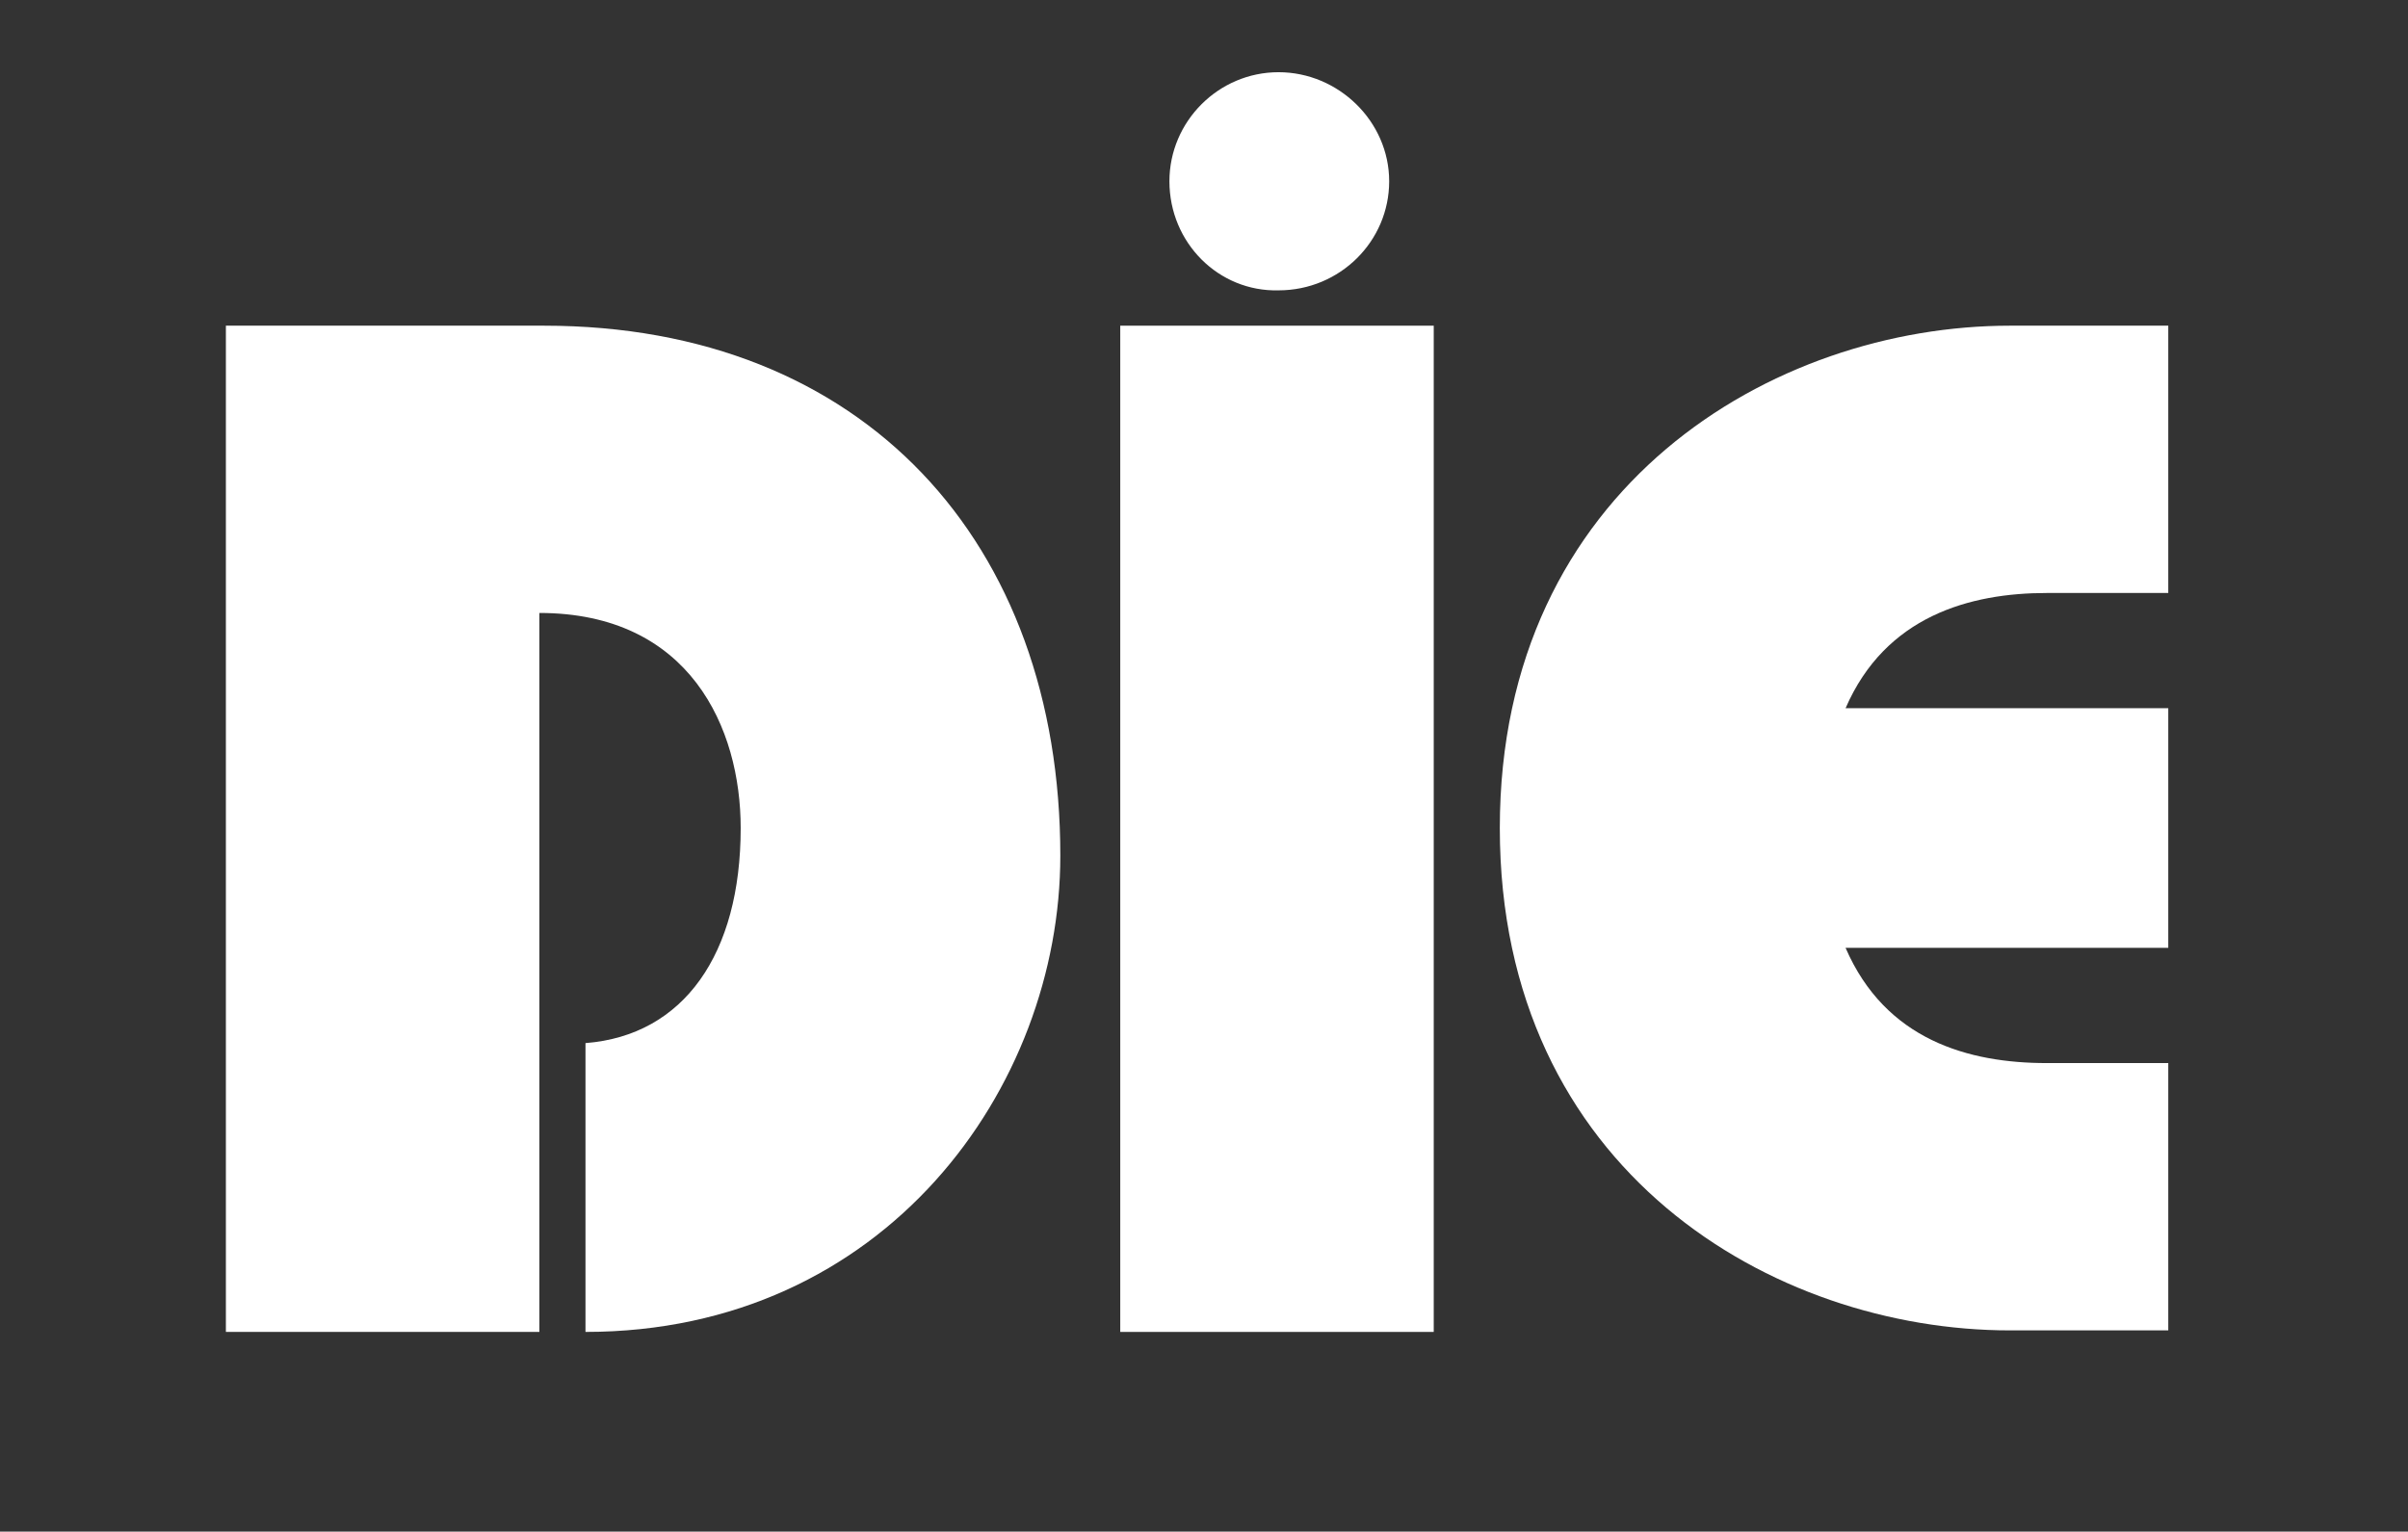 <?xml version="1.0" encoding="utf-8"?>
<!-- Generator: Adobe Illustrator 19.2.1, SVG Export Plug-In . SVG Version: 6.00 Build 0)  -->
<svg version="1.1" id="Ebene_1" xmlns="http://www.w3.org/2000/svg" xmlns:xlink="http://www.w3.org/1999/xlink" x="0px" y="0px"
	 viewBox="0 0 156.7 99.7" style="enable-background:new 0 0 156.7 99.7;" xml:space="preserve">
<rect x="0" y="0" width="156.7" height="99.7" fill="#333333" stroke="none"/>
<style type="text/css">
	.st0{fill:#FFFFFF;}
</style>
<g>
	<path class="st0" d="M35.1,86.7V39.9c9.8,0,13.1,7.5,13.1,14c0,8.2-3.7,13.5-10.1,14v18.8c19.5,0,30.9-15.9,30.9-31
		c0-20.4-12.8-34.5-33.6-34.5H14.7v65.5H35.1z"/>
</g>
<rect x="72.9" y="21.2" class="st0" width="20.4" height="65.5"/>
<g>
	<path class="st0" d="M141.1,46.1h-21c2.6-6,8.1-7.5,13.1-7.5h7.9V21.2h-10.3c-15.4,0-33.2,10.5-33.2,32.7
		c0,22.3,17.8,32.7,33.2,32.7h10.3V69.2h-7.9c-5.1,0-10.5-1.5-13.1-7.5h21C141.1,61.7,141.1,46.1,141.1,46.1z"/>
	<path class="st0" d="M76.1,11.8c0-3.9,3.2-7.1,7.1-7.1s7.2,3.2,7.2,7.1s-3.2,7.1-7.2,7.1C79.3,19,76.1,15.8,76.1,11.8"/>
</g>
</svg>
